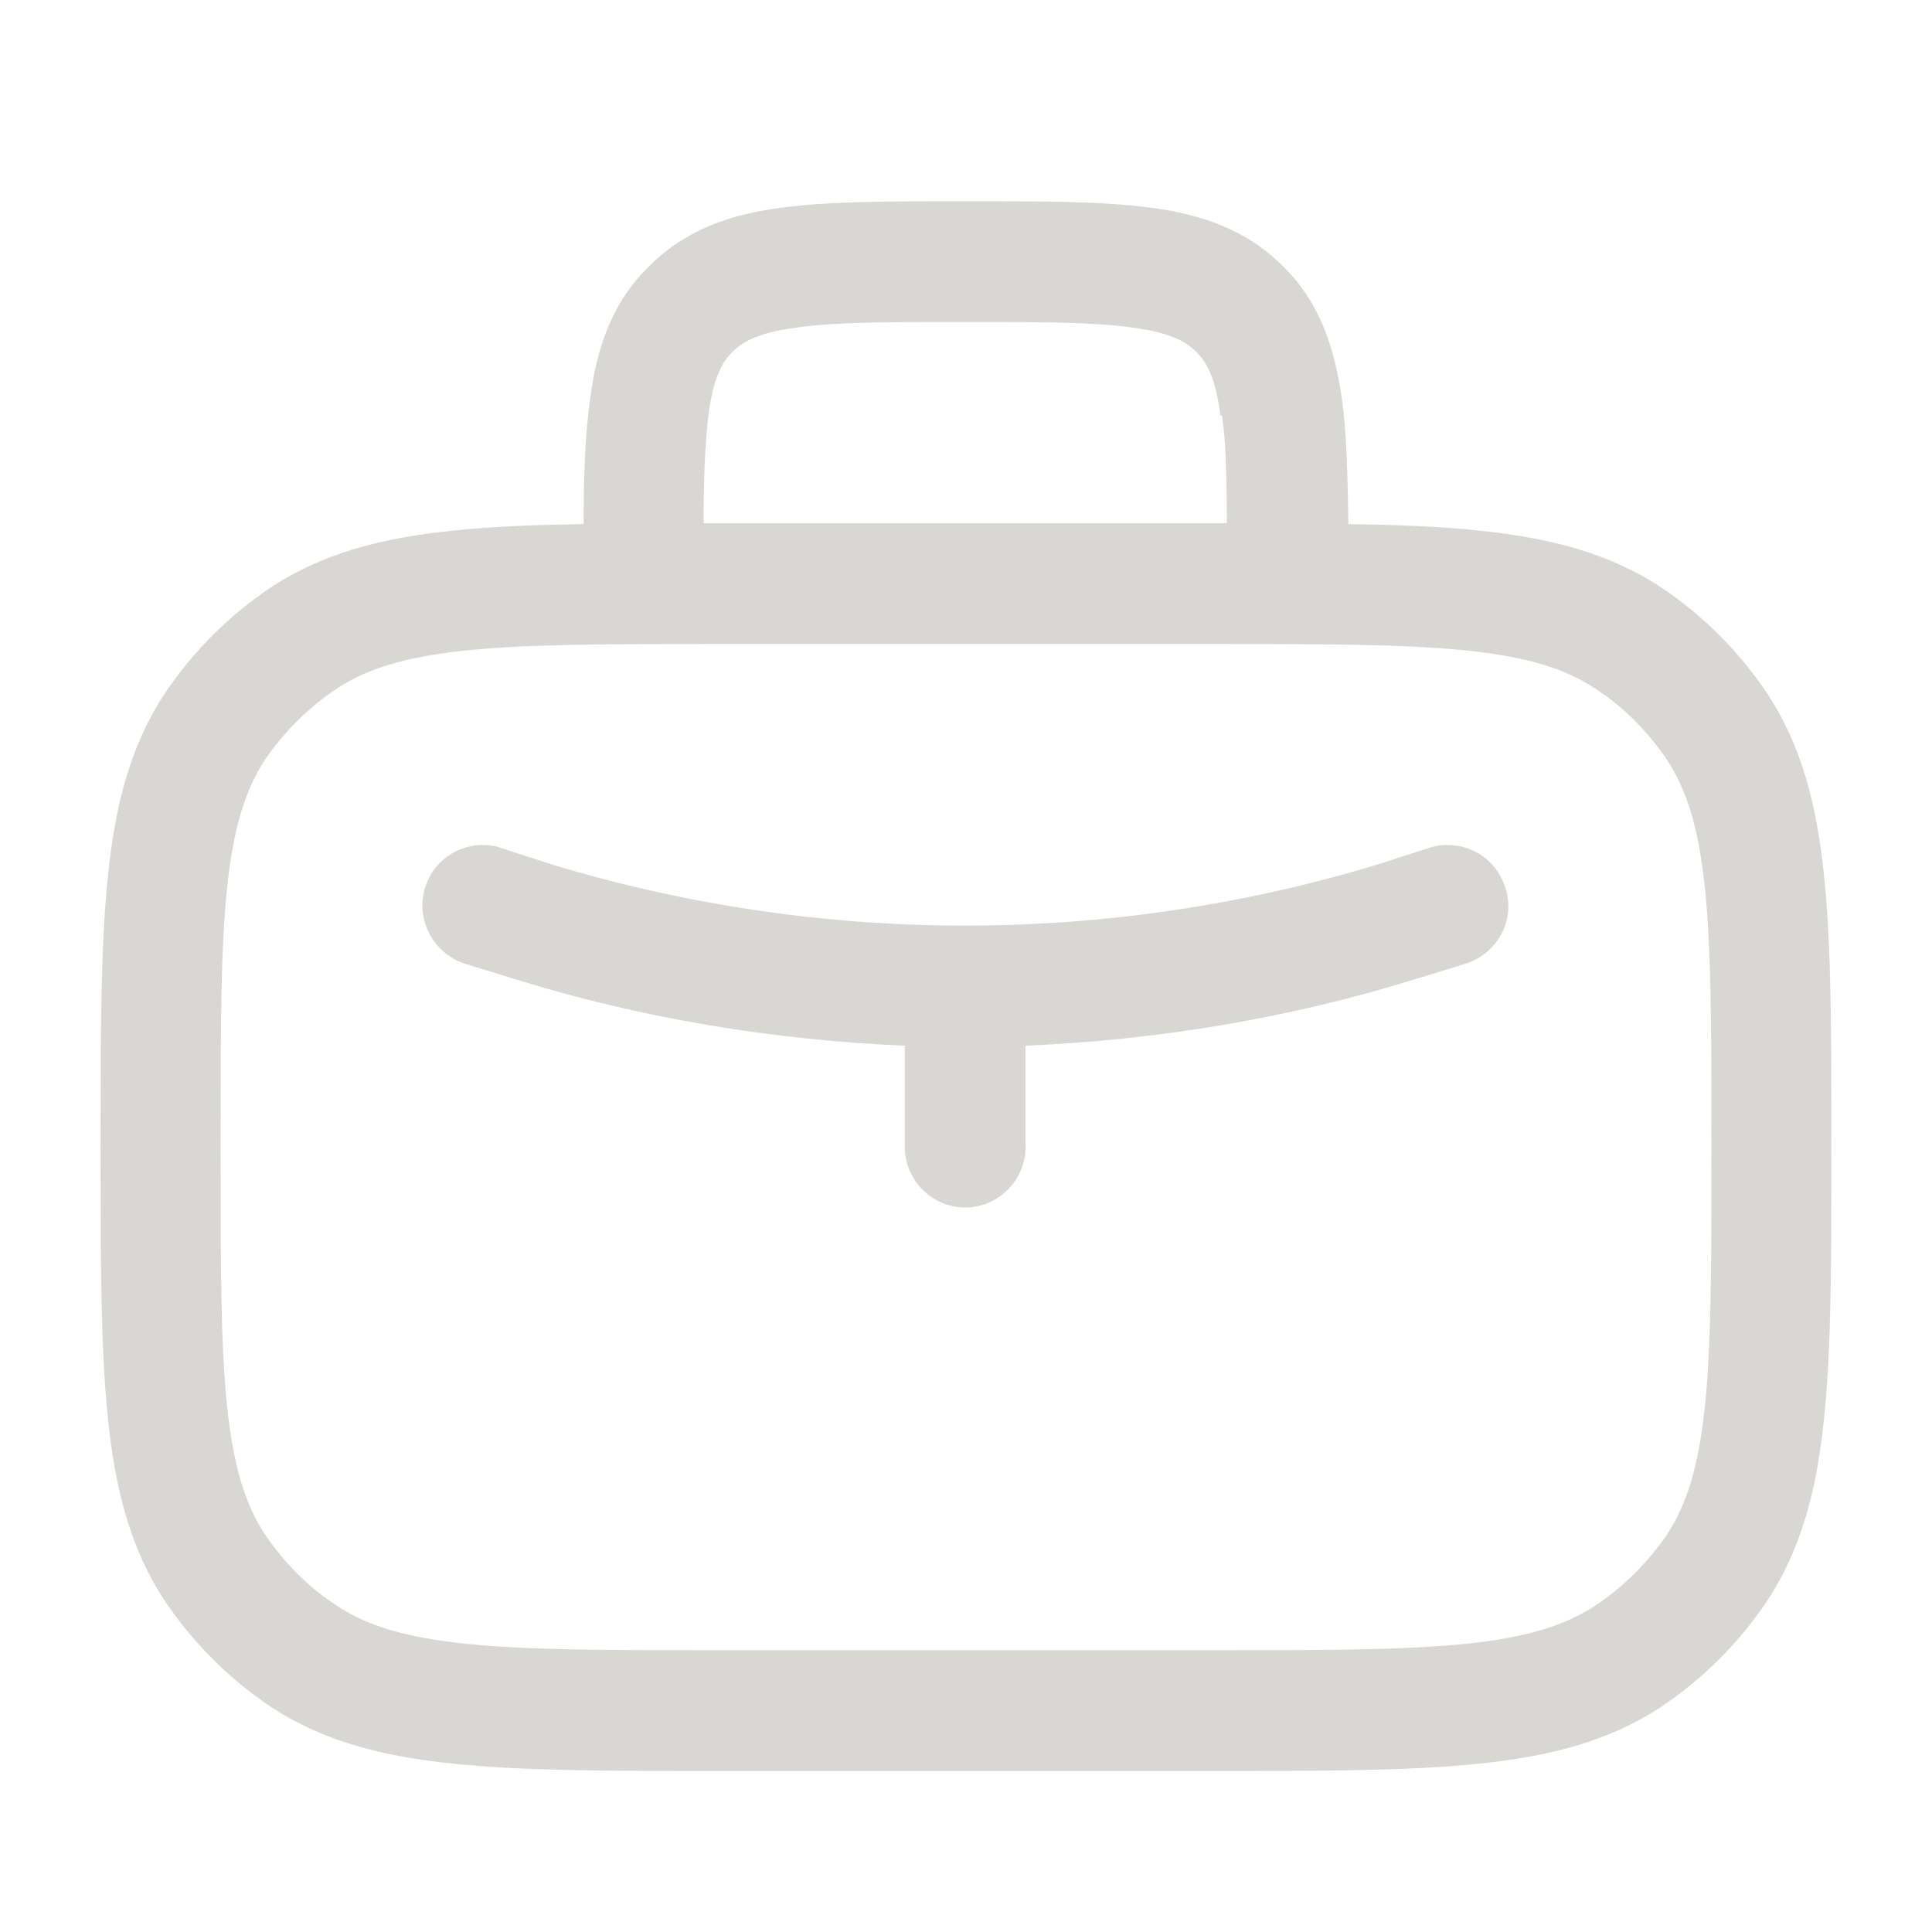 <svg width="24" height="24" viewBox="0 0 24 24" fill="none" xmlns="http://www.w3.org/2000/svg">
<path fill-rule="evenodd" clip-rule="evenodd" d="M11.95 2.5H12.05C12.95 2.5 13.7 2.5 14.29 2.58C14.92 2.66 15.48 2.85 15.94 3.31C16.4 3.76 16.58 4.33 16.67 4.96C16.73 5.39 16.74 5.91 16.75 6.51C17.36 6.52 17.89 6.54 18.36 6.59C19.25 6.68 19.99 6.87 20.64 7.3C21.16 7.65 21.6 8.09 21.95 8.61C22.38 9.26 22.57 10 22.66 10.89C22.75 11.75 22.75 12.84 22.75 14.21V14.29C22.75 15.66 22.75 16.75 22.66 17.61C22.57 18.5 22.38 19.24 21.95 19.89C21.6 20.41 21.16 20.85 20.64 21.2C19.99 21.63 19.25 21.82 18.36 21.91C17.49 22 16.41 22 15.04 22H8.96C7.59 22 6.51 22 5.64 21.91C4.75 21.82 4.01 21.63 3.36 21.2C2.84 20.85 2.4 20.41 2.05 19.89C1.62 19.24 1.43 18.5 1.34 17.61C1.25 16.75 1.25 15.66 1.25 14.29V14.21C1.25 12.84 1.25 11.75 1.34 10.89C1.43 10 1.62 9.26 2.05 8.61C2.4 8.09 2.84 7.65 3.36 7.3C4.01 6.87 4.75 6.68 5.64 6.59C6.11 6.54 6.64 6.52 7.25 6.51C7.25 5.91 7.27 5.39 7.33 4.96C7.41 4.33 7.6 3.76 8.06 3.31C8.52 2.85 9.08 2.66 9.71 2.58C10.3 2.5 11.05 2.5 11.95 2.5ZM15.18 5.16C15.23 5.5 15.24 5.93 15.24 6.5H8.74C8.74 5.93 8.76 5.5 8.8 5.16C8.86 4.69 8.97 4.5 9.1 4.37C9.23 4.24 9.43 4.13 9.89 4.07C10.37 4 11.02 4 11.98 4C12.94 4 13.59 4 14.07 4.07C14.53 4.13 14.73 4.24 14.86 4.37C14.99 4.5 15.1 4.69 15.16 5.16H15.18ZM5.79 8.08C5.02 8.16 4.56 8.31 4.19 8.55C3.84 8.78 3.53 9.09 3.29 9.44C3.05 9.81 2.9 10.27 2.82 11.04C2.74 11.82 2.74 12.83 2.74 14.25C2.74 15.67 2.74 16.68 2.82 17.46C2.9 18.23 3.05 18.69 3.29 19.06C3.53 19.41 3.83 19.72 4.19 19.95C4.55 20.19 5.02 20.34 5.79 20.42C6.57 20.5 7.58 20.5 9 20.5H15C16.42 20.5 17.43 20.5 18.21 20.42C18.98 20.34 19.44 20.19 19.81 19.95C20.16 19.72 20.47 19.41 20.71 19.06C20.95 18.69 21.1 18.23 21.18 17.46C21.26 16.68 21.26 15.67 21.26 14.25C21.26 12.83 21.26 11.82 21.18 11.04C21.1 10.27 20.95 9.81 20.71 9.44C20.47 9.09 20.17 8.78 19.81 8.55C19.45 8.31 18.98 8.16 18.21 8.08C17.43 8 16.42 8 15 8H9C7.58 8 6.57 8 5.79 8.08ZM6.22 10.53C6.125 10.501 6.026 10.49 5.928 10.5C5.829 10.509 5.733 10.538 5.646 10.584C5.559 10.631 5.481 10.694 5.418 10.771C5.356 10.847 5.309 10.935 5.28 11.03C5.16 11.42 5.38 11.84 5.77 11.97L6.42 12.17C7.97 12.65 9.6 12.92 11.24 12.99V14.25C11.24 14.66 11.58 15 11.99 15C12.4 15 12.74 14.66 12.74 14.25V12.99C14.38 12.92 16.01 12.65 17.56 12.17L18.21 11.97C18.61 11.84 18.83 11.42 18.7 11.03C18.671 10.935 18.624 10.847 18.562 10.771C18.499 10.694 18.422 10.631 18.334 10.584C18.247 10.538 18.151 10.509 18.052 10.5C17.954 10.49 17.855 10.501 17.76 10.53L17.11 10.74C13.768 11.751 10.202 11.751 6.86 10.74L6.21 10.53H6.22Z" fill="#D8D7D3"/>
</svg>
